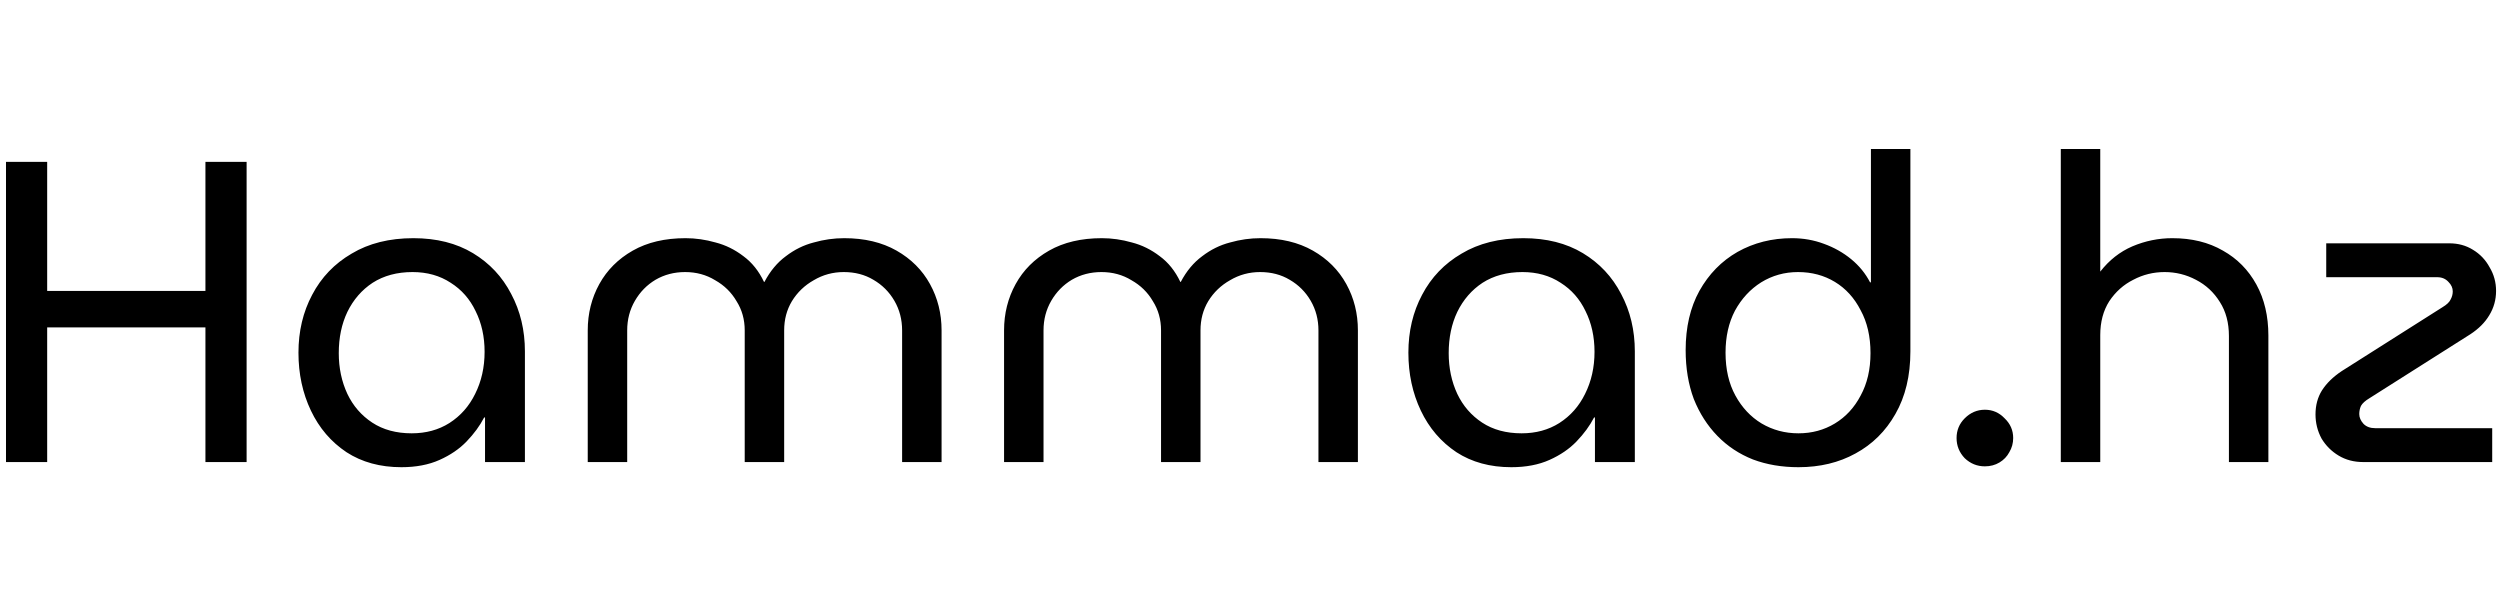<svg width="200" height="49" viewBox="0 0 376 49" fill="none" xmlns="http://www.w3.org/2000/svg">
<path d="M0.902 47.933V2.78H7.095V22.196H30.897V2.78H37.09V47.933H30.897V27.679H7.095V47.933H0.902ZM60.369 48.707C57.187 48.707 54.435 47.955 52.112 46.45C49.79 44.902 48.006 42.816 46.759 40.193C45.511 37.569 44.888 34.667 44.888 31.485C44.888 28.259 45.576 25.357 46.952 22.776C48.328 20.153 50.306 18.089 52.887 16.584C55.467 15.036 58.563 14.262 62.175 14.262C65.659 14.262 68.647 15.014 71.142 16.519C73.636 18.024 75.549 20.067 76.882 22.647C78.259 25.227 78.947 28.109 78.947 31.291V47.933H72.948V41.225H72.819C72.174 42.472 71.292 43.676 70.174 44.837C69.099 45.955 67.744 46.88 66.11 47.611C64.476 48.342 62.562 48.707 60.369 48.707ZM61.917 43.611C64.067 43.611 65.96 43.096 67.594 42.063C69.271 40.988 70.561 39.526 71.464 37.677C72.41 35.785 72.883 33.678 72.883 31.355C72.883 29.076 72.432 27.034 71.529 25.227C70.668 23.421 69.421 22.002 67.787 20.97C66.153 19.895 64.24 19.358 62.046 19.358C59.724 19.358 57.724 19.895 56.047 20.97C54.413 22.045 53.145 23.507 52.242 25.357C51.382 27.163 50.951 29.227 50.951 31.549C50.951 33.785 51.382 35.828 52.242 37.677C53.102 39.483 54.349 40.924 55.983 41.999C57.617 43.074 59.595 43.611 61.917 43.611ZM88.396 47.933V28.13C88.396 25.593 88.976 23.271 90.137 21.164C91.299 19.056 92.976 17.379 95.169 16.132C97.362 14.885 100.007 14.262 103.103 14.262C104.608 14.262 106.113 14.477 107.618 14.907C109.123 15.294 110.521 15.982 111.811 16.971C113.101 17.917 114.133 19.207 114.907 20.841H114.972C115.832 19.207 116.907 17.917 118.197 16.971C119.487 15.982 120.885 15.294 122.39 14.907C123.895 14.477 125.422 14.262 126.97 14.262C130.023 14.262 132.646 14.885 134.84 16.132C137.033 17.379 138.71 19.056 139.871 21.164C141.032 23.271 141.613 25.593 141.613 28.13V47.933H135.678V28.13C135.678 26.496 135.291 25.012 134.517 23.679C133.743 22.346 132.689 21.293 131.356 20.519C130.066 19.744 128.583 19.358 126.905 19.358C125.271 19.358 123.766 19.766 122.39 20.583C121.014 21.357 119.917 22.411 119.1 23.744C118.326 25.034 117.939 26.496 117.939 28.13V47.933H112.005V28.13C112.005 26.496 111.596 25.034 110.779 23.744C110.005 22.411 108.93 21.357 107.554 20.583C106.221 19.766 104.716 19.358 103.038 19.358C101.404 19.358 99.921 19.744 98.588 20.519C97.297 21.293 96.265 22.346 95.491 23.679C94.717 25.012 94.33 26.496 94.33 28.13V47.933H88.396ZM151.011 47.933V28.13C151.011 25.593 151.592 23.271 152.753 21.164C153.914 19.056 155.591 17.379 157.784 16.132C159.977 14.885 162.622 14.262 165.718 14.262C167.224 14.262 168.729 14.477 170.234 14.907C171.739 15.294 173.136 15.982 174.427 16.971C175.717 17.917 176.749 19.207 177.523 20.841H177.587C178.447 19.207 179.523 17.917 180.813 16.971C182.103 15.982 183.5 15.294 185.005 14.907C186.511 14.477 188.037 14.262 189.585 14.262C192.639 14.262 195.262 14.885 197.455 16.132C199.648 17.379 201.325 19.056 202.486 21.164C203.647 23.271 204.228 25.593 204.228 28.13V47.933H198.294V28.13C198.294 26.496 197.907 25.012 197.132 23.679C196.358 22.346 195.305 21.293 193.972 20.519C192.682 19.744 191.198 19.358 189.521 19.358C187.887 19.358 186.382 19.766 185.005 20.583C183.629 21.357 182.533 22.411 181.716 23.744C180.942 25.034 180.555 26.496 180.555 28.13V47.933H174.62V28.13C174.62 26.496 174.212 25.034 173.395 23.744C172.62 22.411 171.545 21.357 170.169 20.583C168.836 19.766 167.331 19.358 165.654 19.358C164.02 19.358 162.536 19.744 161.203 20.519C159.913 21.293 158.881 22.346 158.107 23.679C157.333 25.012 156.946 26.496 156.946 28.13V47.933H151.011ZM227.302 48.707C224.12 48.707 221.367 47.955 219.045 46.45C216.723 44.902 214.938 42.816 213.691 40.193C212.444 37.569 211.821 34.667 211.821 31.485C211.821 28.259 212.509 25.357 213.885 22.776C215.261 20.153 217.239 18.089 219.819 16.584C222.399 15.036 225.496 14.262 229.108 14.262C232.591 14.262 235.58 15.014 238.074 16.519C240.568 18.024 242.482 20.067 243.815 22.647C245.191 25.227 245.879 28.109 245.879 31.291V47.933H239.88V41.225H239.751C239.106 42.472 238.225 43.676 237.107 44.837C236.031 45.955 234.677 46.88 233.043 47.611C231.409 48.342 229.495 48.707 227.302 48.707ZM228.85 43.611C231 43.611 232.892 43.096 234.526 42.063C236.203 40.988 237.494 39.526 238.397 37.677C239.343 35.785 239.816 33.678 239.816 31.355C239.816 29.076 239.364 27.034 238.461 25.227C237.601 23.421 236.354 22.002 234.72 20.97C233.086 19.895 231.172 19.358 228.979 19.358C226.657 19.358 224.657 19.895 222.98 20.97C221.346 22.045 220.077 23.507 219.174 25.357C218.314 27.163 217.884 29.227 217.884 31.549C217.884 33.785 218.314 35.828 219.174 37.677C220.034 39.483 221.281 40.924 222.915 41.999C224.55 43.074 226.528 43.611 228.85 43.611ZM270.487 48.707C267.993 48.707 265.714 48.32 263.649 47.546C261.585 46.729 259.801 45.547 258.296 43.998C256.79 42.45 255.608 40.601 254.748 38.451C253.931 36.258 253.522 33.807 253.522 31.098C253.522 27.657 254.21 24.69 255.586 22.196C257.005 19.659 258.919 17.702 261.327 16.326C263.778 14.95 266.509 14.262 269.519 14.262C271.197 14.262 272.788 14.541 274.293 15.1C275.841 15.659 277.217 16.433 278.421 17.422C279.625 18.411 280.571 19.573 281.259 20.906H281.388V0.845H287.323V31.291C287.323 34.946 286.57 38.086 285.065 40.709C283.603 43.289 281.603 45.267 279.066 46.643C276.572 48.019 273.712 48.707 270.487 48.707ZM270.487 43.611C272.508 43.611 274.336 43.117 275.97 42.128C277.604 41.139 278.894 39.741 279.84 37.935C280.829 36.129 281.324 34 281.324 31.549C281.324 29.055 280.829 26.905 279.84 25.099C278.894 23.249 277.604 21.83 275.97 20.841C274.336 19.852 272.487 19.358 270.423 19.358C268.401 19.358 266.552 19.874 264.875 20.906C263.241 21.938 261.929 23.357 260.94 25.163C259.994 26.969 259.521 29.076 259.521 31.485C259.521 33.979 260.016 36.129 261.005 37.935C261.994 39.741 263.305 41.139 264.94 42.128C266.617 43.117 268.466 43.611 270.487 43.611ZM298.526 48.578C297.365 48.578 296.354 48.17 295.494 47.353C294.677 46.493 294.268 45.482 294.268 44.321C294.268 43.16 294.677 42.171 295.494 41.354C296.354 40.494 297.365 40.064 298.526 40.064C299.687 40.064 300.676 40.494 301.493 41.354C302.353 42.171 302.783 43.16 302.783 44.321C302.783 45.095 302.589 45.805 302.202 46.45C301.858 47.095 301.364 47.611 300.719 47.998C300.074 48.385 299.343 48.578 298.526 48.578ZM309.944 47.933V0.845H315.878V19.293C317.211 17.573 318.824 16.304 320.716 15.487C322.651 14.67 324.651 14.262 326.715 14.262C329.639 14.262 332.176 14.885 334.327 16.132C336.477 17.336 338.154 19.035 339.358 21.228C340.562 23.421 341.164 25.98 341.164 28.904V47.933H335.23V28.969C335.23 26.991 334.778 25.292 333.875 23.873C332.972 22.411 331.768 21.293 330.263 20.519C328.801 19.744 327.231 19.358 325.554 19.358C323.877 19.358 322.307 19.744 320.845 20.519C319.383 21.25 318.179 22.325 317.233 23.744C316.33 25.163 315.878 26.862 315.878 28.84V47.933H309.944ZM355.412 47.933C354.036 47.933 352.811 47.611 351.735 46.966C350.66 46.321 349.8 45.461 349.155 44.386C348.553 43.267 348.252 42.063 348.252 40.773C348.252 39.397 348.575 38.193 349.22 37.161C349.908 36.086 350.897 35.118 352.187 34.258L367.346 24.647C367.991 24.26 368.399 23.873 368.571 23.486C368.786 23.099 368.894 22.69 368.894 22.26C368.894 21.744 368.679 21.271 368.249 20.841C367.819 20.368 367.26 20.132 366.572 20.132H349.865V15.036H368.378C369.711 15.036 370.894 15.358 371.926 16.003C373.001 16.648 373.839 17.53 374.441 18.648C375.086 19.723 375.409 20.906 375.409 22.196C375.409 23.529 375.065 24.755 374.377 25.872C373.732 26.948 372.786 27.894 371.539 28.711L356.38 38.322C355.735 38.709 355.305 39.096 355.09 39.483C354.918 39.87 354.832 40.279 354.832 40.709C354.832 41.225 355.047 41.719 355.477 42.192C355.907 42.622 356.487 42.837 357.218 42.837H374.828V47.933H355.412Z" fill="black"/>
</svg>

